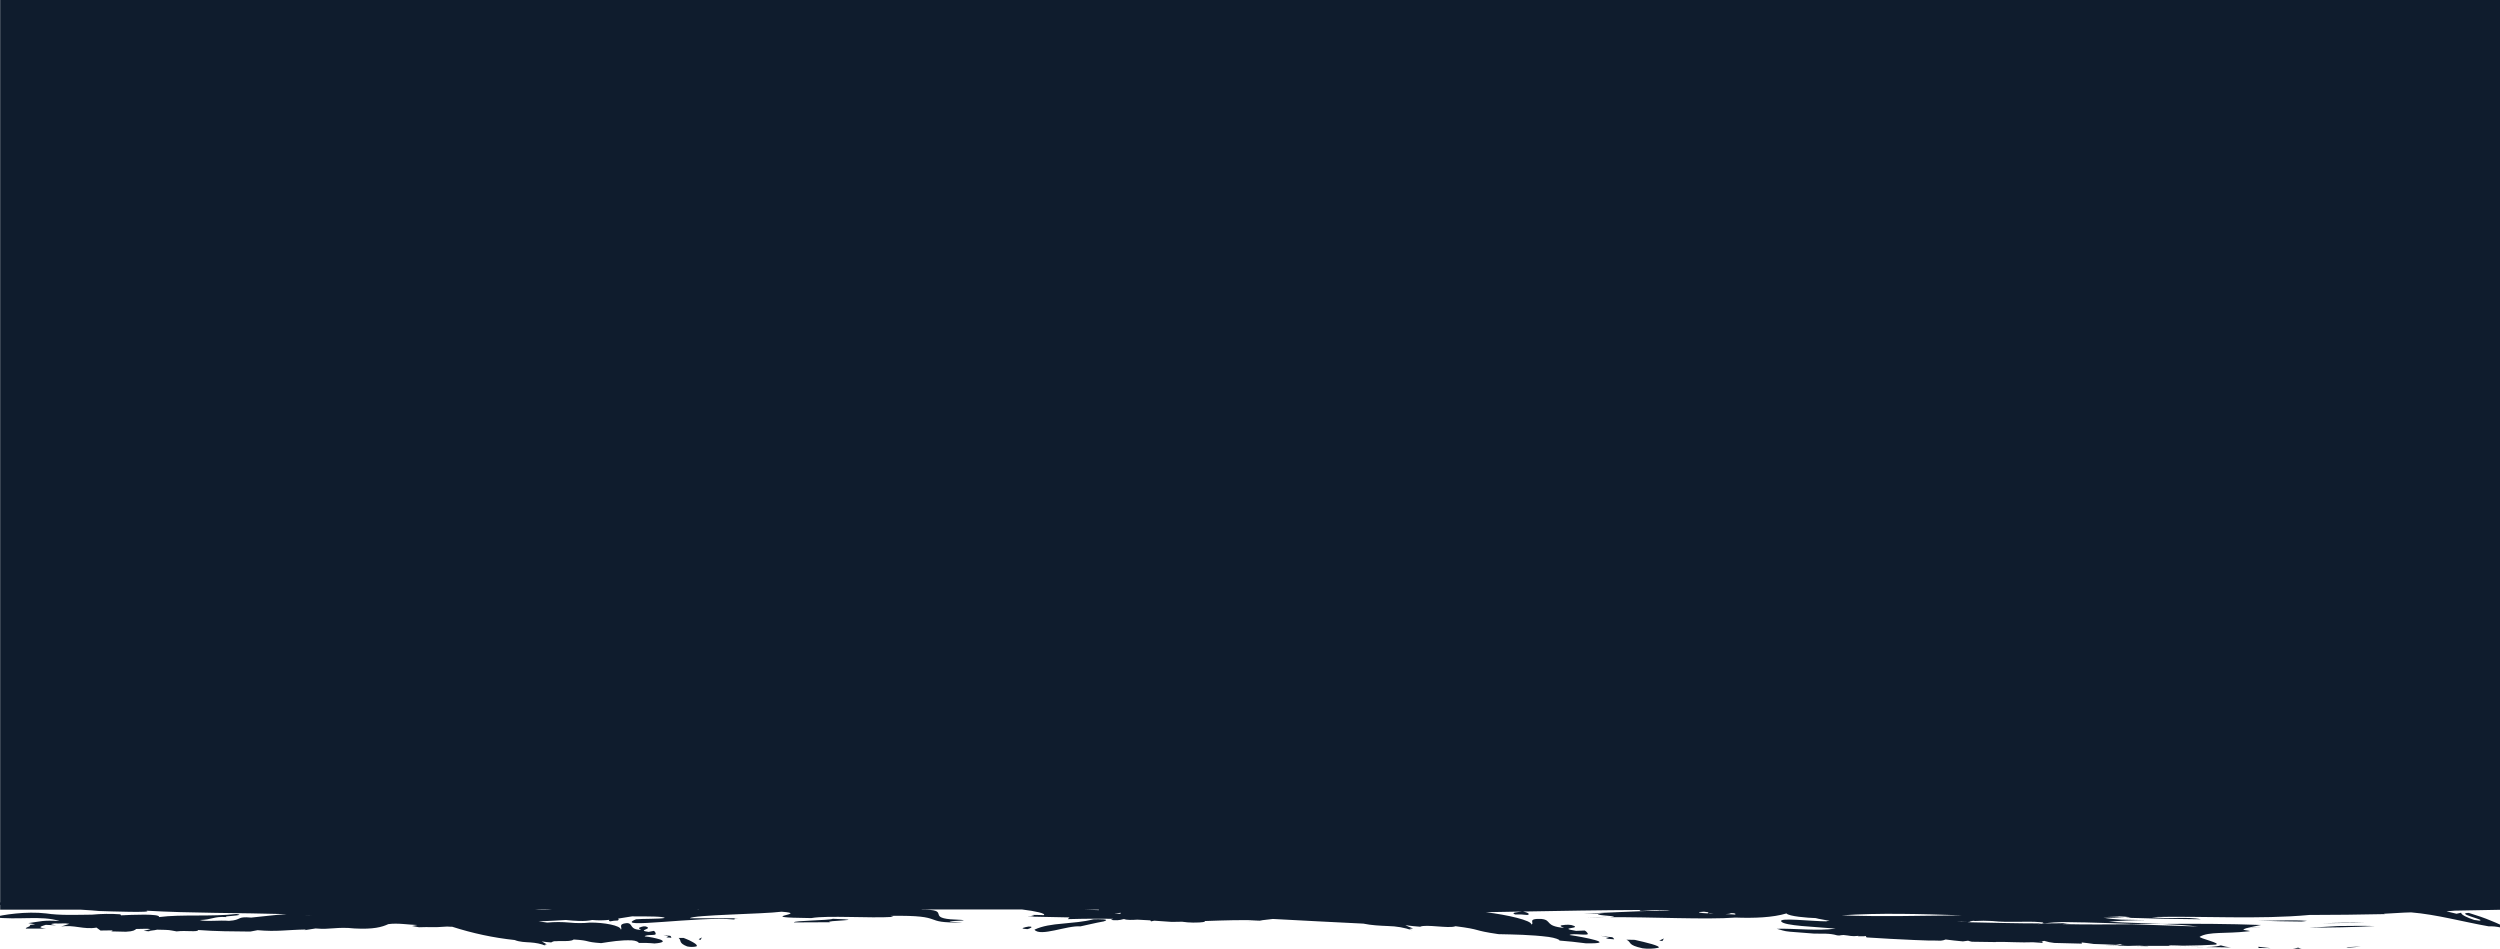 <?xml version="1.0" encoding="utf-8"?>
<!-- Generator: Adobe Illustrator 26.0.1, SVG Export Plug-In . SVG Version: 6.00 Build 0)  -->
<svg version="1.1" id="Layer_1" xmlns="http://www.w3.org/2000/svg" xmlns:xlink="http://www.w3.org/1999/xlink" x="0px" y="0px"
	 viewBox="0 0 1448.1 549.6" style="enable-background:new 0 0 1448.1 549.6;" xml:space="preserve">
<style type="text/css">
	.st0{fill:#0f1c2d;}
</style>
<g id="Layer_2_00000009564476902046614870000017795451580168191917_">
	<g id="BACKGROUND_1">
		<path class="st0" d="M1452.3,526.9v-7.1c4.9-0.9,3.7-1.5,0-2V0H0.1v522.7l-3.8,0.1c1.2,0.7,2.5,1.2,3.8,1.4v2.7h46.4
			c5,0.3,9.2,0.6,11,0.8c6.4,0.2,32,1.1,27.3-0.2c25,1.5,54.4,1.2,81.3,2c-6.8,0.4-14.2,1.4-20.6,2c-8.8-0.8-5,1.4-12.9,1.9
			c-5-0.5-13.8,0.6-16.9-0.5c7.1-0.1,8-2.2,15.4-1.7c-2.8-0.7,12.5-0.8,5.9-1.8c-14.2,1.7-31.9,0.1-44.9,1.8c1-2.1-16.2-1.3-22-1
			l-0.4-0.6c-5.5-0.4-11-0.3-16.4,0.2c-9.4,0.1-18.6,0.5-26.5-0.7c-11.6-1.4-25.4,0.8-30.5,2.2c14.2,1.8,27.6-1.2,38.2,2.2
			c-9.9-0.6-10.5,0.2-18.1,1.2l4,0.7l-3.3,0.4c1.7,0.7-2.6,1.3-2.1,2.1h11.8c-6.3-0.7-2.2-1.5-0.3-2.2l6,0.3
			c-1.4-0.3-5.2-0.7-0.7-1.1c2.5,0.2,5.7-0.3,8.4,0.2l-4.8,1.6c7.4-1.2,13.1,1.9,20.5,0.6l2.3,1.7l7.1-0.1l-0.8,0.6l8.4,0.2
			c4.6-0.2,5.2-1,6-1.6c3.5,0,6.9-0.3,8.3,0.1l-4,1l3.8,0.3c-2.6-0.3,3.1-0.6,4-1c8.4,0.2,6,0.1,11.3,1c5.5-0.7,12.2,0.6,12.5-0.8
			c10,0.8,20.6,0.8,30.2,0.9l4.2-0.8c11.3,1,16.4-0.2,28.1-0.4l-0.9,0.4l6.4-1c8.8,0.8,12.3-1.1,22.5,0c11,0.6,16-0.8,19.6-2.5
			c5.4-0.8,12.1,0.4,16.9,0.5l-3.1,0.6l4,0.7c6.9-0.3,7.3,0.3,16.3-0.4c1.1,0.1,2,0.1,2.9,0.1c11.8,3.8,23.9,6.4,36.2,7.7
			c3,1.2,6.1,1.2,9.2,1.4c1.5,0.1,3,0.3,4.5,0.6c1.6,0.3,3.1,0.8,4.6,1.5l-1-0.5c-0.1-0.3,0.7-0.4,1.3-0.5c-1-0.6-2-1.1-2.9-1.7
			c1.8,0.3,3.7,0.5,5.5,0.6c0.8-0.5,1.6-0.8,2.5-0.7c1.1-0.1,2.4-0.1,3.8-0.1c2.7,0,5.4,0.1,6.7-0.9c10.1,0.6,5.9,1.4,15.9,2.1
			c5.3-0.8,11.6-1.9,17.8-1.6c2.2,0.1,4.2,1,3.9,1.5c1.3,0,3,0,4.6,0c1.6,0,3.2,0.2,4.6,0.3c2.9-0.2,4.3-0.6,4.7-1
			c0.4-0.4-0.3-0.9-1.4-1.3c-2.9-0.9-5.9-1.5-9-1.8c1.1-1.4,6.9-0.2,6.4-1.6c-0.1-0.7-0.5-1.3-1.1-1.6l-3,0.6
			c-3.7-0.5-3-0.9-1.8-1.4c1.1-0.5,2.6-1,0-1.8c-0.7-0.1-1.5,0-2.1,0.2c-2.5,0.7-1.8,1-0.4,1.8c-7.2,0-4.4-3.9-8.4-3.9
			c-5.5,0.5-2.1,2.9-3.4,3.8c0.1-2.4-9.9-4.2-17.9-4.1c-3.9,0.4-7.9,0.4-11.8,0c-4.3-0.4-8.6-0.4-12.9,0c-1.5-0.2-3.2-0.4-5-0.7
			c5.6-0.2,10.9-0.5,15.8-0.8c4.7,0.5,11,1,15.2,0c3.3,0.3,6.7,0.3,10-0.1c-0.4,0.3-0.4,0.6,0.4,0.9c1.4-0.3,2.9-0.5,4.4-0.5
			c0.7-0.3,0.7-0.8,0.2-1.1c2.7-0.4,5.3-0.9,8.1-1.3c9.7,0,18.1,0,19,0.9c-2.9,0.7-12.9,0.4-16.7,0.8c-14.4,5.9,37.1-1.9,56.6,0.1
			c1.9-0.2-1.7-0.6,2.9-0.7l-28.3,0c1.5-2,42.7-2.4,53.1-3.8c17.9,1.3-19.1,3.3,17.2,3.7c9.6-1.7,33.7,0.2,47.6-0.7l-1.7-0.6
			c33.9-0.5,16.6,4.4,41.9,3.8c-23.3-1,16.1-0.8-7.1-1.8c-13.3-1.2,0-5.6-16.4-5.6l-0.6-0.1H592c8.1,1,13.8,2.3,12.7,3.3
			c-4.3-0.1-5.6-0.3-7.4,0c1.3,0.2,3.8,0.6-2.3,0.8l24.5,0.5l-1,1c10.8-0.3,19.1-0.3,26.4-0.2c-0.5,0.2-0.9,0.3-1.4,0.5
			c1.9,0.7,5.5,0.3,7.2-0.3h0.6c1.4,0.6,4.5,0.5,7.5,0.3c2.5,0.1,5,0.3,7.4,0.4c0.3,0.1,0.4,0.3,0.5,0.6c0.7-0.2,1.3-0.3,1.9-0.4
			c3.2,0.2,6.5,0.4,10.1,0.7c1.9,0,3.9-0.1,6-0.1c2.1,0.3,4.3,0.5,6.4,0.5c5.8,0,6.9-0.4,6.9-0.9c11.4-0.4,23-0.8,31.6-0.3
			c2.3-0.3,4.9-0.6,7.7-0.9c17.5,1,35,1.8,52.4,2.7c2.4,0.5,4.8,0.8,7.2,1c2.4,0.2,4.7,0.3,7.1,0.4c4.8,0.1,9.6,0.9,14.1,2.5
			l-1.6-0.7c-0.2-0.3,1-0.3,2-0.4c-1.6-0.6-3.1-1.2-4.5-1.9c2.9,0.4,5.7,0.7,8.6,0.9c1.7-0.8,5.7-0.5,9.9-0.2
			c4.2,0.3,8.5,0.7,10.6-0.1c15.8,2,9.1,2.3,24.9,4.6c8.6,0.2,18.9,0.3,29,1.6c3.7,0.5,6.9,1.7,6.2,2.1c4.4,0.3,10.7,1,15.3,1.6
			c19.7,0.4-2.1-3.8-9.4-4.8c1.8-1.3,11.4,0.7,10.6-0.8c-0.4-0.8-1-1.4-1.8-1.8l-5,0.2c-12.1-2,5.3-1.2-2.8-3.4
			c-1.1-0.2-2.3-0.2-3.4-0.1c-4.1,0.3-3,0.8-0.7,1.8c-11.6-1.1-6.8-4.5-13.1-5.2c-8.8-0.4-3.7,2.5-5.9,3.2
			c0.3-2.3-13.8-5.6-26.3-7.1l4.4-0.1l16.4-0.3c-1.8,0.4-6.9,0.5-3.9,1.7c2.3-0.1,4.7,0,7,0.3c2.2-0.4,0.2-1.5-2.4-2
			c22.2-0.4,44.8-0.8,67.7-0.9c0.1,0,0,0.1-0.1,0.2l-0.1,0.1c1.1,0.7,6.2-0.3,9.9-0.3h0.1c0.5,0,1,0,1.5,0.1c0.2,0,0.3,0,0.5-0.1
			h3.8l1.9,0.2c-22.9,0.5-40.4,1.7-49.8,1.8l11.6,0.1c-12.9,0.8,13.7,1.5,3.1,2.1c24.6-0.2,56.1,1.5,72.9,0.2
			c11,0.4,21.6,0,29.6-2.4c1.2,1.7,12.5,2.6,16.9,2.7c2,0.6,5.9,1.1,8.1,1.6c-1.2,0.2-2.5,0.1-3.7-0.3l2.6,0.6
			c-9.8,0-28.7-2.4-26.9,0.1s19,3,31.5,4.1c-10.7,1.5-23.3-0.2-34.2,0.1c2.6,0.6,4,1.4,7.7,1.7l14.1,1.1c4.7,0.1,8.9-0.3,13.2,1
			l1.2,0.1c0.8-0.1,1.6-0.3,2.5-0.3c3.7,0.3,4.5,1,8.7,0.5c0,0.2-0.1,0.3-0.4,0.3c1.3-0.2,3.3,0.1,4.7-0.2c0,0.3,0.2,0.6,0.4,0.8
			c9.1,0.6,18.3,1.1,27.6,1.5l8.2,0.3c2.3,0,4.7,0,7.1,0.1c1-0.1,2-0.3,2.9-0.7c3.2,0.4,6.3,0.8,10,1.1c0.6-0.1,1.8-0.2,3-0.4
			c0.7,0.2,1.4,0.5,2.2,0.6l13.9,0.2v-0.1c6.5-0.1,15.1,0.5,21.5,0.2l0,0l5.7,0.4c-0.2-0.2-0.4-0.5-0.4-0.8
			c-0.7,0.1-1.4,0.2-2.1,0.2c1.1-0.1,2.2-0.3,3.3-0.6c1.9,0.6,3.8,1,5.8,1.2l15.8,0.4c0.5-0.2,0.1-0.5,0-0.7
			c2.3,0.2,4.7,0.6,7.1,0.9c4.2,0.1,8.5,0.3,12.8,0.5c1-0.1,2-0.3,3-0.5c0.7,0.3,1.4,0.6,2.1,0.7l4.8,0.2c4.4,0.2,12.3,0.3,20.6,0.2
			c0.4-0.2,0.9-0.3,1.4-0.3c2.4,0,4.7,0.1,6.9,0.2c7.6-0.1,14.7-0.3,18.7-0.6c4.8-0.6-9.9-3.8-8.9-4.6c5.4-3.1,14.8-1.6,27.9-3.1
			c3.6-0.3-2.6-0.5-2.7-1.1c0.6-0.3,1.3-0.6,2-0.8c2.5-0.1,5.1-0.2,7.6-0.3h-1.1c-2.2,0-4.4,0.1-6.4,0.3c2.4-0.7,5.6-1.2,8.2-1.8
			c-19.1-0.7-38.4-0.8-57.6-0.6c7.2,0.3,14.3,0.7,21.1,1.5c-12.6-0.4-25.2-0.9-37.9-1.3c-13.6,0.1-27.1,0.2-40.6-0.1
			c1.3-0.3,2.6-0.5,3.9-0.6c-4.7,0.1-9.5,0.2-14.2,0.2l-4.3,0.5c0.5-0.1,1.8-0.3,2.6-0.5c-14.7,0-29.2-0.4-43.3-0.7
			c0.8,0,1.5-0.1,2.2-0.5h-2.3c-2,0.1-4.1,0.2-6,0.2c2-0.2,4-0.2,6-0.2l2.5-0.1c0.7-0.2,1.4-0.3,2.1-0.1c3.3-0.2,6.7-0.2,10,0
			c10.1,1.1,19.5-0.1,28.3,0.7c2,0.2,1.5,0.4,0.5,0.6h1.8c3.3-0.4,6.7-0.6,10.1-0.7l11.3,0.2h2.2h-1.1c9.6,0.2,19.1,0.6,28.5,0.9
			l16.9-0.1c-10.2-0.4-20.7-0.5-30.9-1.2c6.8-0.6,14.2-0.9,21.7-0.9l-14.7-0.3c-3.4-0.2-6.7-0.5-10.1-1.1c4.2,0.2,8.4,0.2,12.6,0
			l-10.9-0.4l7.3-0.3l-0.3-0.1c2.4,0.1,4.8,0.2,7.2,0.5c-1.1,0.1-2.2,0.2-3.3,0.3c14.9,0.5,29.4,0.8,43.9,0.9
			c-7.7-1.7-19.5,0.1-28.4-1.3c29.6-0.7,61.9,1.5,91.2-1.2c14.5,0,29.2-0.2,43.7-0.5l-0.6-0.2c5.3-0.2,10.3-0.7,15.8-0.8
			c14.7,1.2,30.2,5.5,45,8.1c4.9-0.2,7.9,1,12.2,2c-3.4-2-6.9-3.7-10.5-5.1l-3.2-1.3l-3.3-1.2c-2.3-0.8-4.6-1.5-6.8-2.2
			c-7.6,0.2,7.7,3.7,6.7,4.2c0.4,0.7-1.8,0-3.5-0.1c-3.9-1.3-7.7-3-7.6-4.2l-2.7,0.6c-1.9-0.4-3.8-0.9-5.8-1.4
			c1.7-0.1,3.3-0.3,4.7-0.4L1452.3,526.9z M176.5,530l4.2,0.2C179.3,530.2,177.8,530.1,176.5,530z M309.6,526.9H320
			C316.5,527.2,313,527.2,309.6,526.9L309.6,526.9z M404.5,527l-0.9-0.1h1.5L404.5,527z M648.9,529.3l-3.4-0.1
			c1.5-0.2,2.7-0.3,3.6-0.5C649.2,528.9,649.2,529.1,648.9,529.3L648.9,529.3z M975,527h-1.3l0,0H975z M984.2,528.3l2.8-0.2
			c0.6,0.1,1,0.1,2.4,0.3c0.6,0.3-0.3,0.4-0.2,0.7c1.1-0.2,2.3-0.1,3.4,0.2C987.5,529,983.6,528.8,984.2,528.3L984.2,528.3z
			 M1006.5,529.8h-0.8c-1.9-0.2-4-0.2-6.3-0.3c1.6-0.1,3-0.2,3.1-0.6c2.9,0,2.9,0.4,2.6,0.9h1.9L1006.5,529.8z M1066.7,530.2
			c21.9-1.5,45.6-0.8,70,0h0.1C1113.7,530.4,1089.2,531.1,1066.7,530.2L1066.7,530.2z M636.6,527.2c-3.3-0.1-6.6-0.2-9.2-0.3h9.1
			C636.5,527,636.5,527.1,636.6,527.2L636.6,527.2z"/>
		<path class="st0" d="M731.2,533l-1.5-0.1c-3,0.3-5.7,0.7-8.1,0.8L731.2,533z"/>
		<path class="st0" d="M932.3,531.1c-4.7,0-9.1,0.1-13.1,0.3C925.9,531.3,930,531.2,932.3,531.1z"/>
		<path class="st0" d="M459.9,534.3l21-0.1c-5.2-1,25-1.2,1.5-2C480.3,533.2,459.3,533.2,459.9,534.3z"/>
		<path class="st0" d="M1308.1,533.3c8.4,0.3,16.8,0.4,25,0.5c1.1-0.1,2.2-0.2,3.2-0.4C1327,532.7,1317.2,533.5,1308.1,533.3z"/>
		<path class="st0" d="M1370,534.6c-8-0.3-16.5-0.1-24.8,0.2C1353.6,534.7,1362,534.5,1370,534.6z"/>
		<path class="st0" d="M1239.4,548c-3.7-0.3-6.9-0.7-10.1-1.1c-0.9,0.4-1.9,0.6-2.9,0.7c-2.4-0.1-4.8-0.1-7.1-0.1
			c8.6,0.3,17,0.5,25.2,0.6c-0.8-0.2-1.5-0.4-2.2-0.6C1241.2,547.8,1240,547.8,1239.4,548z"/>
		<path class="st0" d="M1258.4,548.3L1258.4,548.3l33.8,0.5c-2-0.2-3.9-0.6-5.8-1.2C1280.7,549.4,1267.5,548.2,1258.4,548.3z"/>
		<path class="st0" d="M1354.4,536.4c-2.8,0.2-5.6,0.3-8.4,0.5c-2.8,0.1-5.6,0.3-8.4,0.4c12.8,0,25.4-0.2,38-0.9
			c-3.4-0.1-6.9-0.1-10.4-0.1L1354.4,536.4z"/>
		<path class="st0" d="M1308.1,549.1l7.1,0.1c-2.4-0.2-4.7-0.6-7.1-0.8C1308.1,548.7,1308.5,548.9,1308.1,549.1z"/>
		<path class="st0" d="M1328.1,549.5l5.2,0.1c-0.7-0.1-1.5-0.3-2.1-0.7C1330.1,549.2,1329.1,549.4,1328.1,549.5z"/>
		<path class="st0" d="M1359.1,549c2.8-0.2,5.7-0.4,8.4-0.7c-2.2,0-4.6,0.2-7,0.3C1360,548.6,1359.6,548.8,1359.1,549z"/>
		<path class="st0" d="M946.9,544.4l-4.8-0.1c3.3,1.6,0.2,3,9.4,5c3,0.4,6.1,0.3,9.1-0.3C962.5,548,953.1,545.8,946.9,544.4z"/>
		<path class="st0" d="M962.9,545.1l0.9-1.5l-2.7,1.2C961.9,544.8,962,545,962.9,545.1z"/>
		<path class="st0" d="M927.1,542l4.9,1.2c0.1,0.2-2.4,0.2-1.4,0.5l4.4,0.4C933.9,542,933.8,543.4,927.1,542z"/>
		<path class="st0" d="M633.3,532.5c-5.6,1.5-11.9,1.9-17.8,2.5c-6,0.5-11.7,1.3-16.3,3.5c3.3,4.3,19.1-2.6,26.6-1.9
			c4.8-1,7.6-1.8,13.6-2.9C643.7,532.3,636.3,532.4,633.3,532.5z"/>
		<path class="st0" d="M595.8,536.7c-1.1,0.2-2.3,0.4-3.3,0.8c-0.8,0.5,1.5,0.6,2.6,0.7C596.3,538,599.4,536.6,595.8,536.7z"/>
		<path class="st0" d="M401.6,545.9c-0.9-0.5-1.8-1-2.7-1.4c-1-0.4-2-0.9-2.9-1.2l-2.9,0c0.9,0.8,0.9,1.5,1.2,2.3
			c0.4,0.8,1.2,1.6,3.7,2.6c1.8,0.4,3.6,0.4,5.4,0C404.1,547.7,403.2,546.8,401.6,545.9z"/>
		<path class="st0" d="M405.7,544.5l0.9-1.5l-1.9,1C405.1,544.1,405.1,544.3,405.7,544.5z"/>
		<path class="st0" d="M384.2,541.5l2.9,1c0.1,0.2-1.5,0.3-0.9,0.5c0.9,0,1.8,0.1,2.7,0.2C388.3,541.2,388.2,542.6,384.2,541.5z"/>
	</g>
</g>
</svg>
